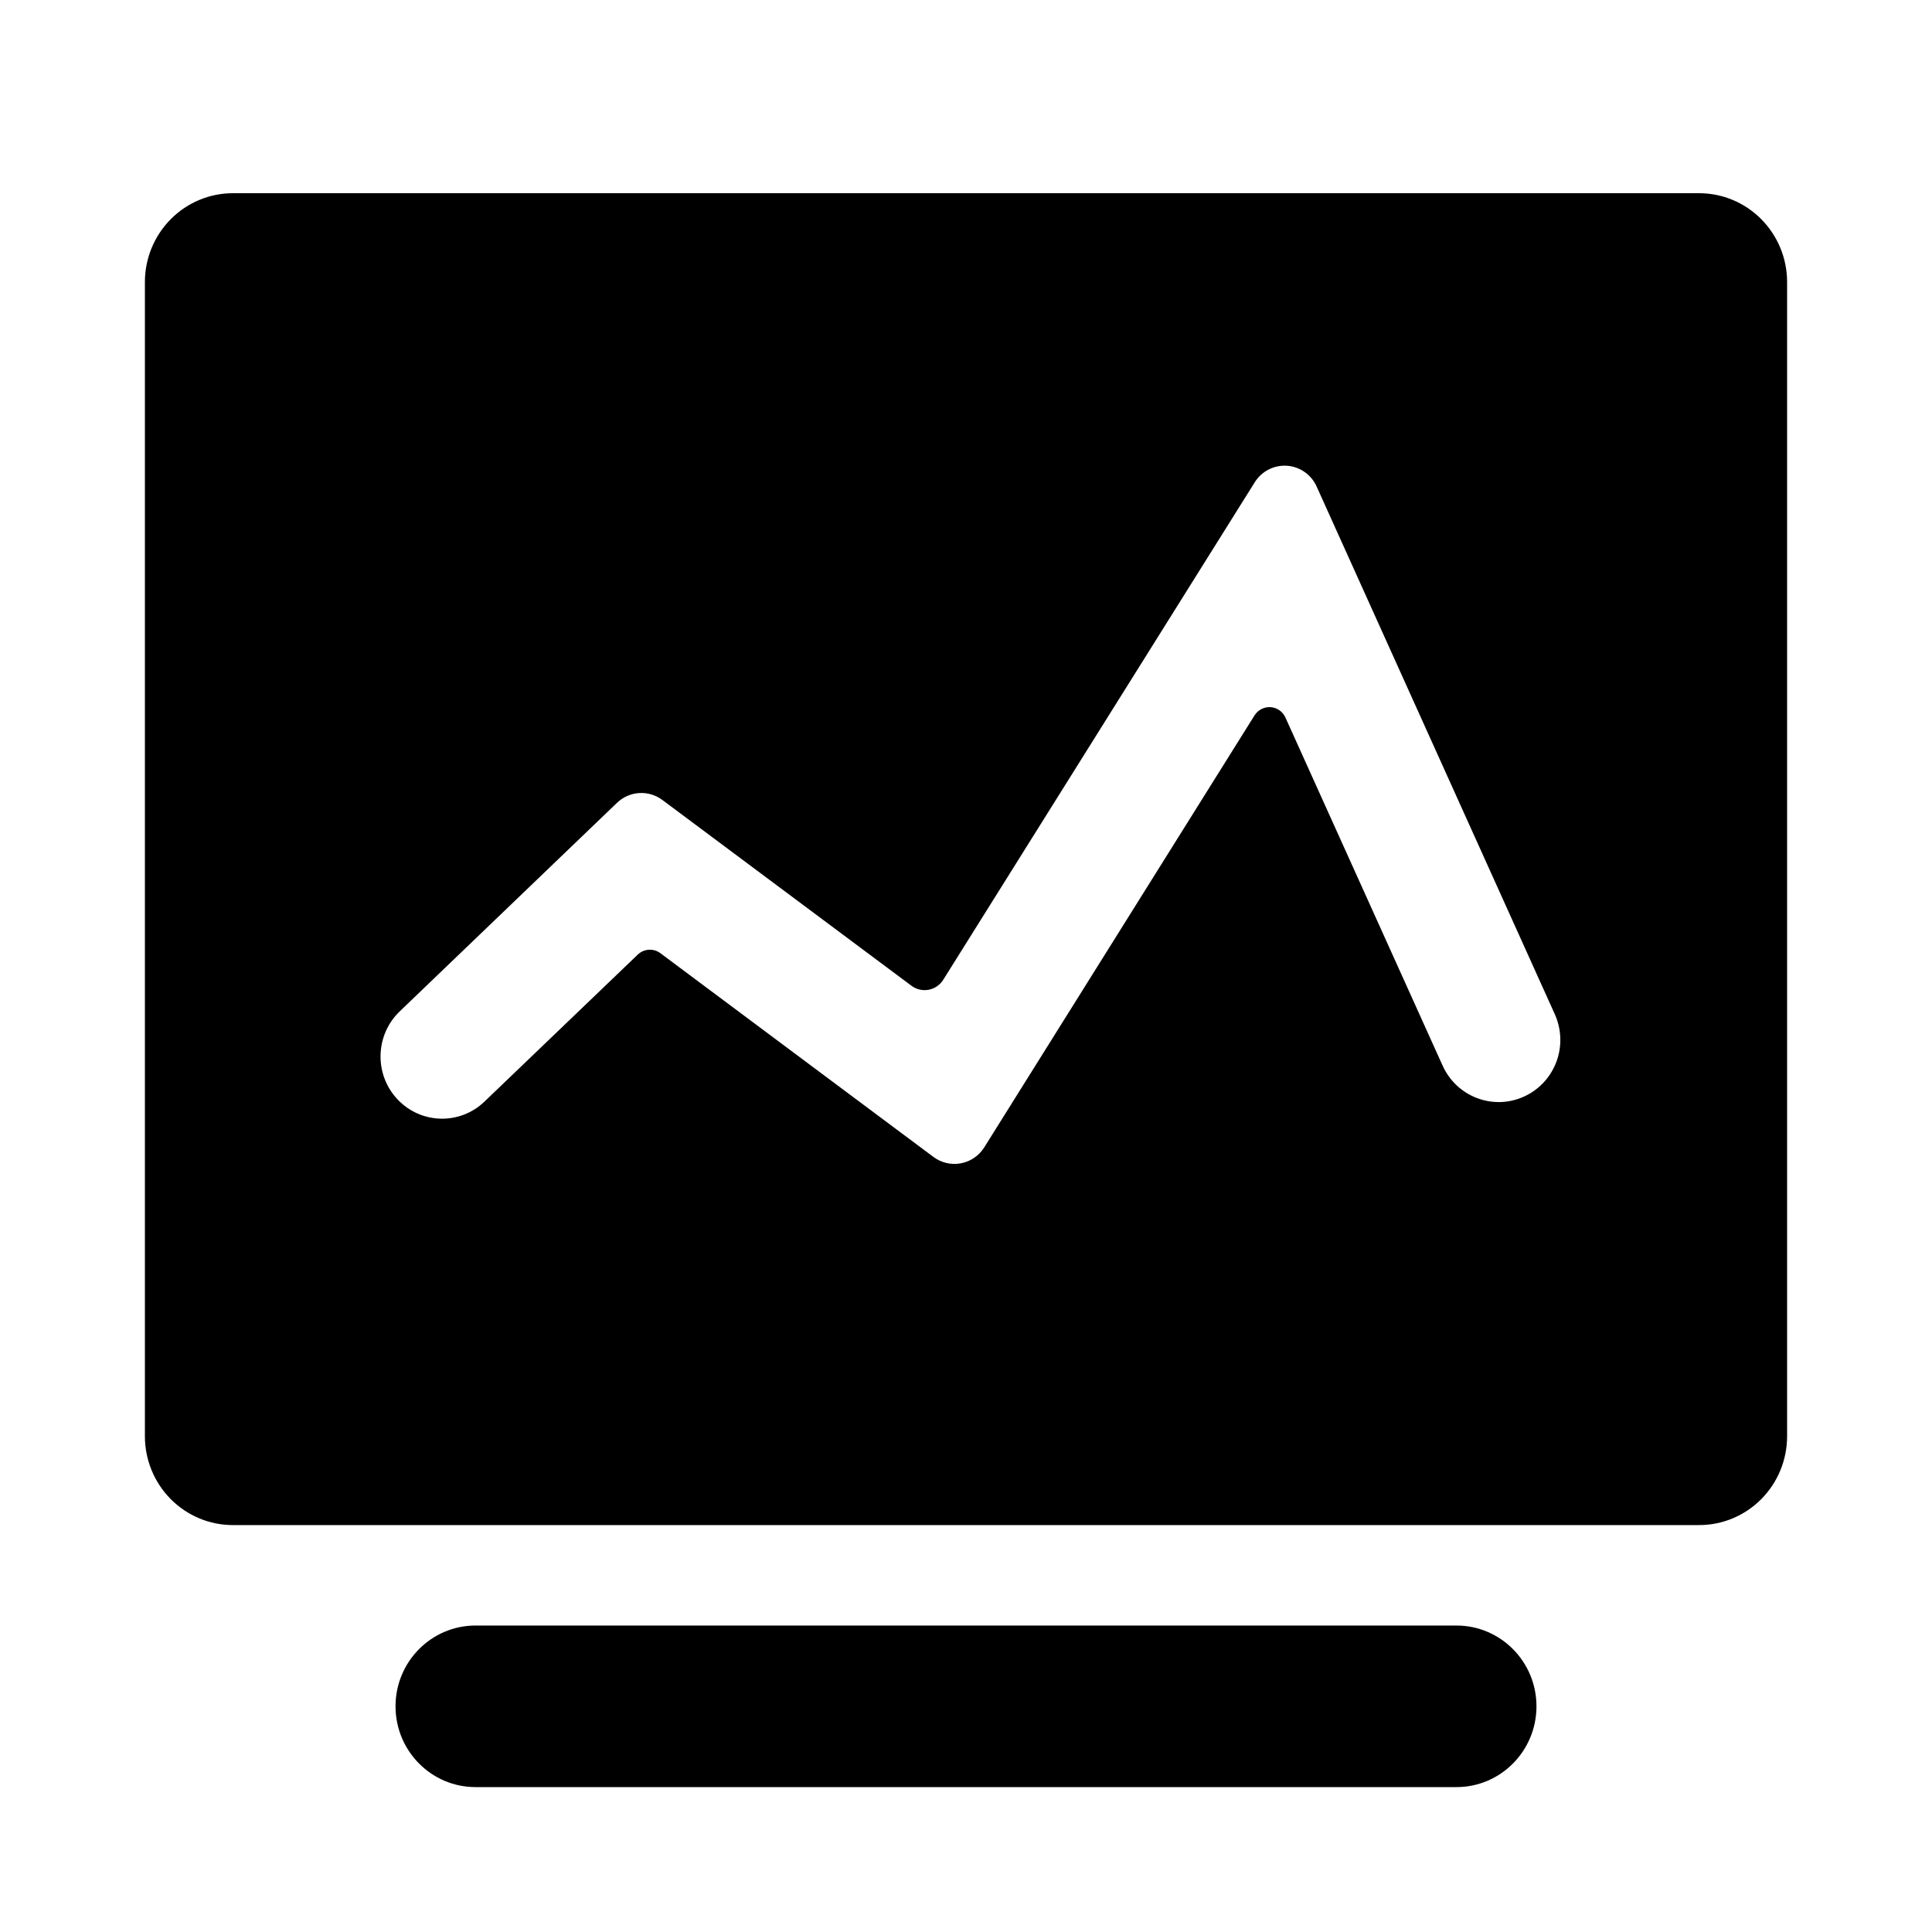 <?xml version="1.0" encoding="UTF-8"?>
<svg width="40px" height="40px" viewBox="0 0 40 40" version="1.1" xmlns="http://www.w3.org/2000/svg" xmlns:xlink="http://www.w3.org/1999/xlink">
    <!-- Generator: Sketch 58 (84663) - https://sketch.com -->
    
    <desc>Created with Sketch.</desc>
        <g id="图标汇总" transform="translate(-181, -316)" fill-rule="nonzero">
            <g id="看板" transform="translate(181, 316)">
                <rect id="矩形" fill="#000000" opacity="0" x="0" y="0" width="40" height="40"></rect>
                <path d="M30.155,37 L9.845,37 C8.931,37 8.189,36.251 8.189,35.327 C8.189,34.404 8.931,33.655 9.845,33.655 L30.155,33.655 C31.069,33.655 31.811,34.404 31.811,35.327 C31.811,36.251 31.069,37 30.155,37 Z M35.177,4 L4.823,4 C4.34,4 3.877,4.193 3.535,4.538 C3.193,4.883 3,5.35 3,5.839 L3,29.737 C3,30.225 3.193,30.693 3.535,31.038 C3.877,31.382 4.34,31.576 4.823,31.575 L35.177,31.575 C35.66,31.576 36.123,31.382 36.465,31.038 C36.807,30.693 37,30.225 37,29.737 L37,5.839 C37,5.35 36.807,4.883 36.465,4.538 C36.123,4.193 35.66,4 35.177,4 Z M31.558,22.701 C30.917,22.996 30.16,22.71 29.868,22.063 L26.614,14.857 C26.559,14.733 26.441,14.651 26.308,14.641 C26.174,14.632 26.046,14.697 25.974,14.811 L20.378,23.755 C20.269,23.928 20.094,24.048 19.895,24.085 C19.696,24.123 19.49,24.075 19.327,23.954 L13.673,19.735 C13.53,19.628 13.333,19.641 13.204,19.764 L10.033,22.805 C9.524,23.296 8.717,23.277 8.231,22.762 C7.745,22.248 7.764,21.432 8.274,20.941 L12.776,16.62 C13.033,16.374 13.428,16.35 13.713,16.562 L18.872,20.41 C18.974,20.486 19.103,20.515 19.227,20.492 C19.352,20.468 19.461,20.393 19.529,20.285 L25.979,9.984 C26.122,9.755 26.378,9.625 26.645,9.643 C26.912,9.661 27.148,9.826 27.259,10.072 L32.19,20.997 C32.33,21.308 32.343,21.662 32.224,21.982 C32.105,22.301 31.866,22.56 31.558,22.701 Z" id="形状"></path>
            </g>
    </g>
</svg>